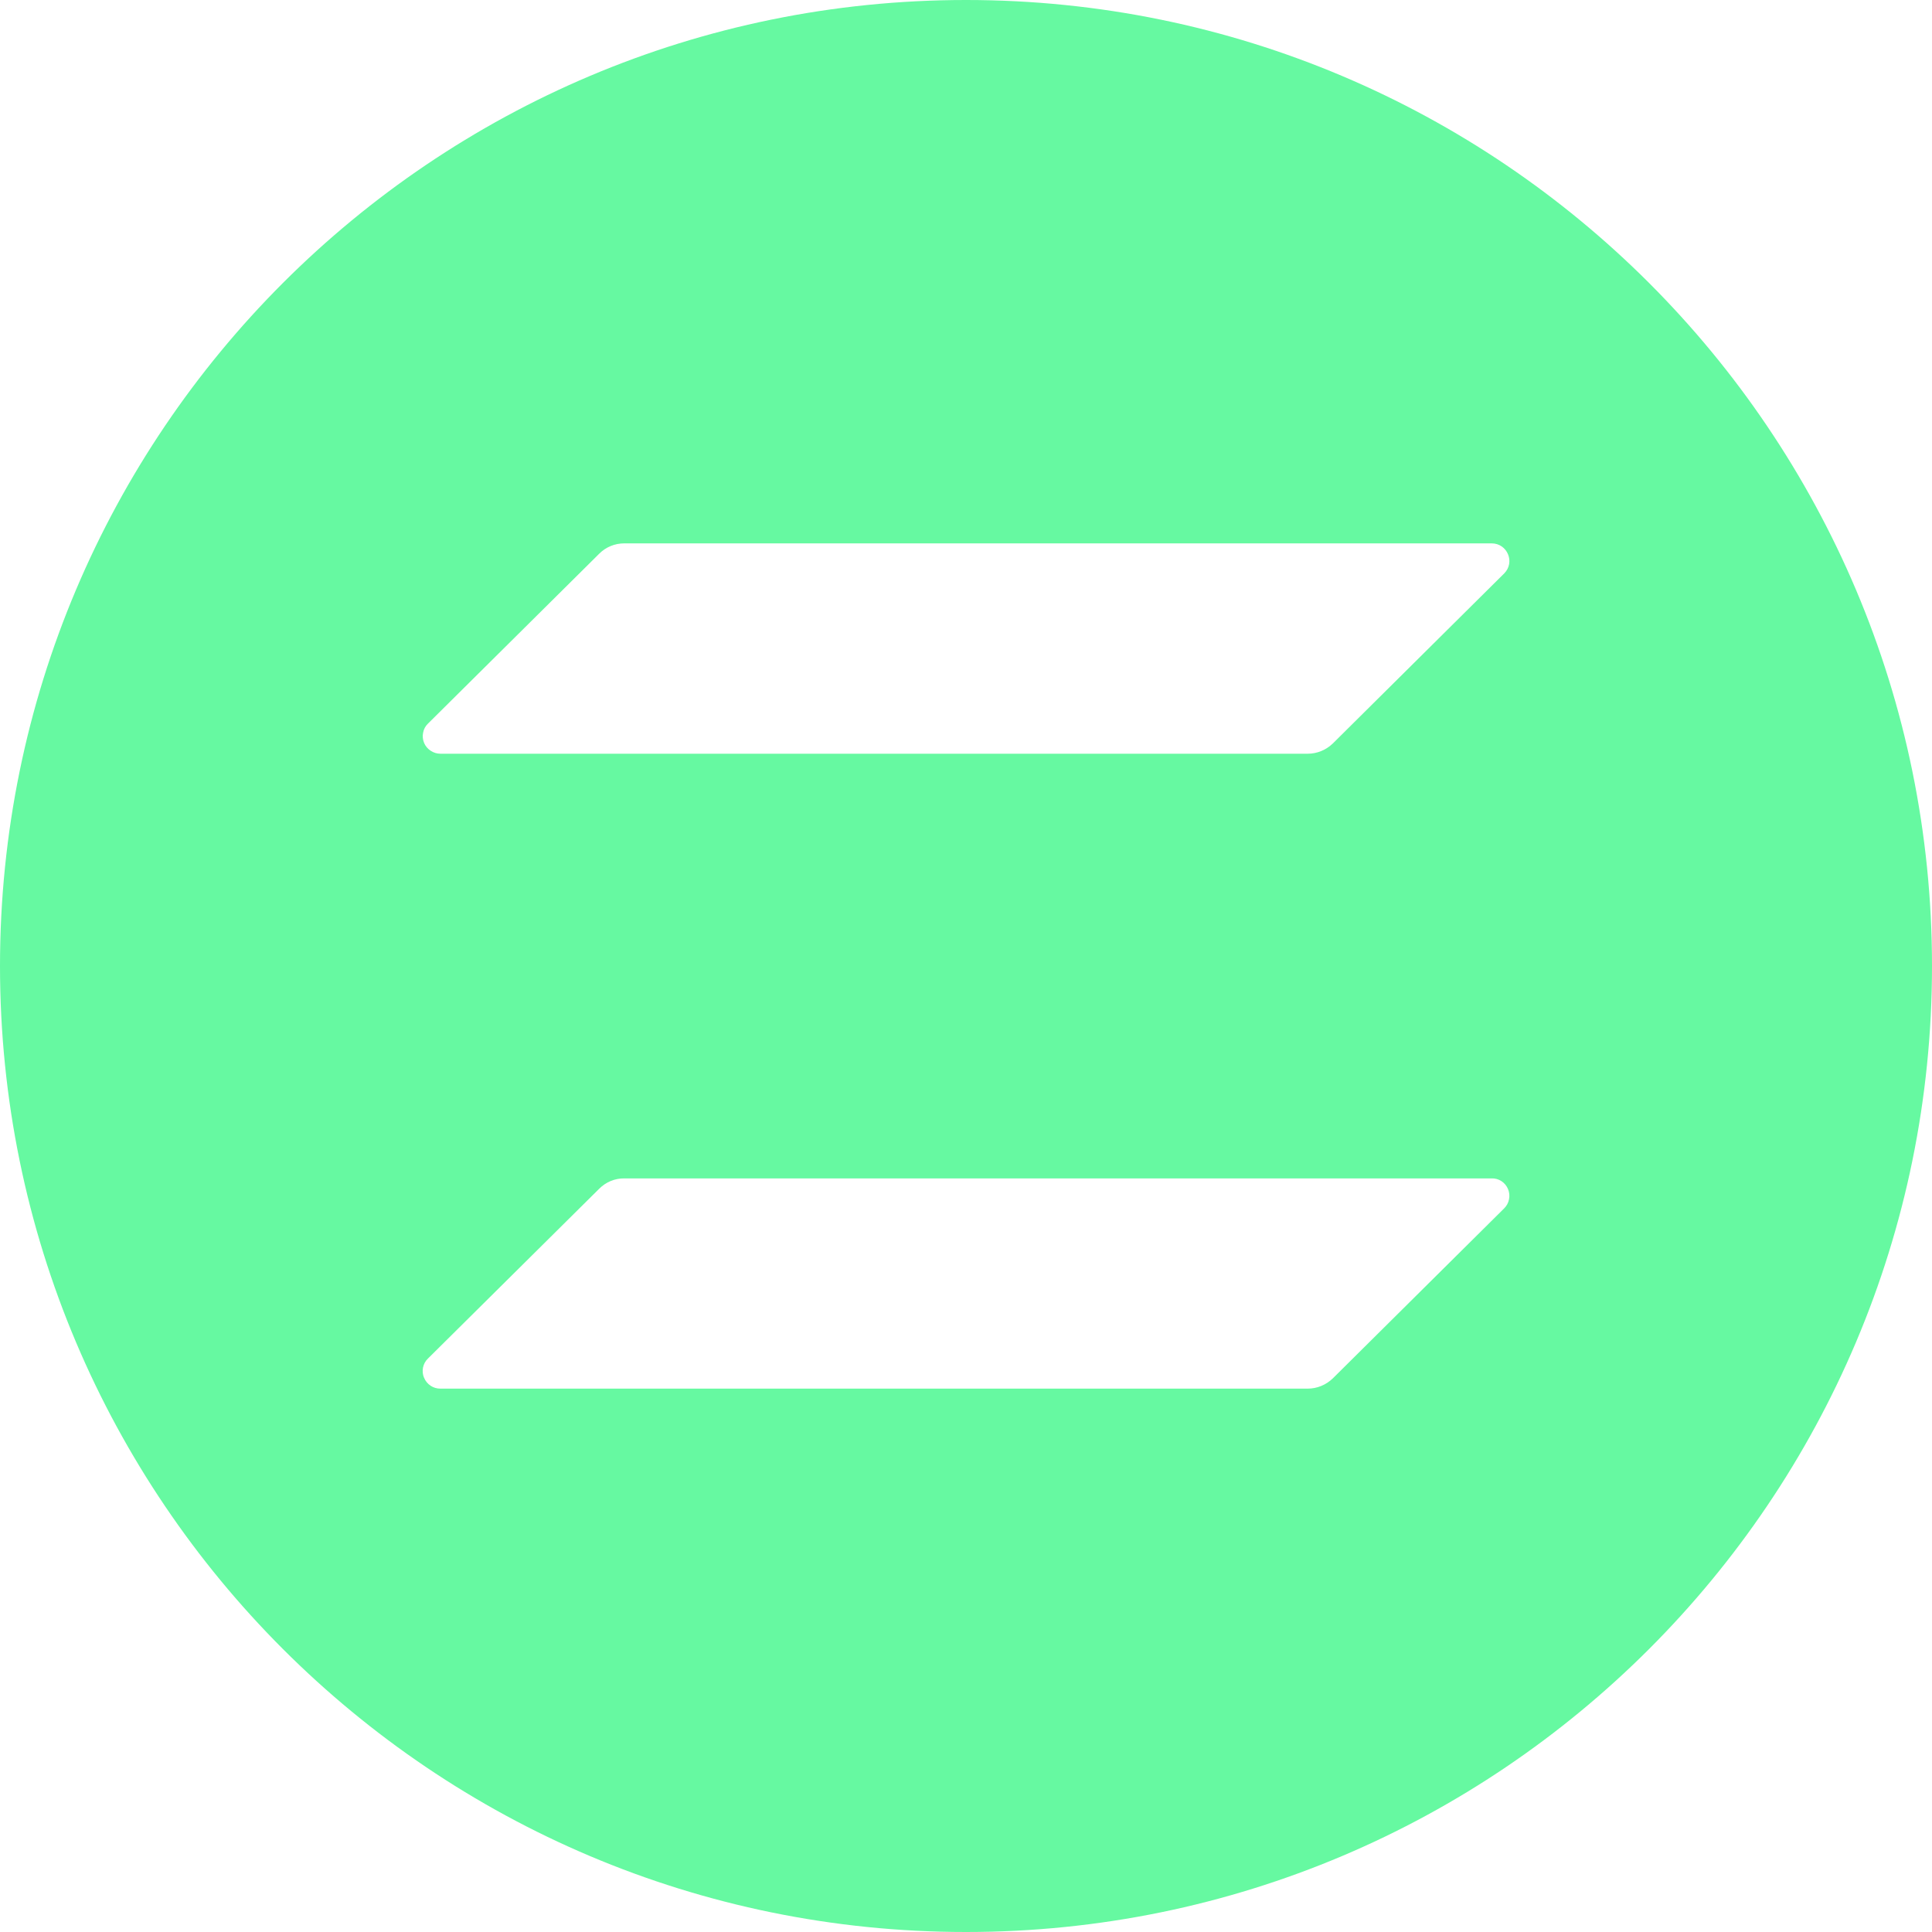 <svg width="16" height="16" viewBox="0 0 16 16" fill="none" xmlns="http://www.w3.org/2000/svg">
<path fillRule="evenodd" clip-rule="evenodd" d="M16 8C16 12.418 12.418 16 8 16C3.582 16 0 12.418 0 8C0 3.582 3.582 0 8 0C12.418 0 16 3.582 16 8ZM5.17 9.759C5.092 9.758 5.018 9.789 4.963 9.844L3.544 11.251C3.523 11.271 3.509 11.297 3.503 11.326C3.498 11.354 3.5 11.384 3.512 11.41C3.523 11.437 3.542 11.46 3.566 11.476C3.59 11.492 3.618 11.5 3.647 11.5H10.83C10.908 11.5 10.982 11.469 11.038 11.415L12.457 10.007C12.477 9.987 12.492 9.961 12.497 9.932C12.503 9.904 12.5 9.874 12.489 9.848C12.478 9.821 12.459 9.798 12.435 9.782C12.411 9.766 12.382 9.758 12.353 9.759H5.17ZM5.17 4.5C5.092 4.5 5.018 4.53 4.963 4.585L3.544 5.993C3.523 6.013 3.509 6.039 3.504 6.068C3.498 6.096 3.501 6.125 3.512 6.152C3.523 6.179 3.542 6.201 3.566 6.217C3.59 6.233 3.618 6.242 3.647 6.242H10.83C10.908 6.242 10.982 6.211 11.038 6.157L12.457 4.749C12.549 4.657 12.484 4.5 12.353 4.5H5.17ZM10.83 7.113C10.908 7.112 10.982 7.143 11.038 7.198L12.457 8.605C12.477 8.625 12.491 8.651 12.497 8.68C12.503 8.708 12.5 8.738 12.489 8.764C12.478 8.791 12.459 8.814 12.435 8.83C12.411 8.846 12.382 8.854 12.353 8.854H5.17C5.093 8.854 5.018 8.824 4.963 8.769L3.544 7.362C3.523 7.341 3.509 7.315 3.503 7.287C3.498 7.258 3.5 7.229 3.512 7.202C3.523 7.175 3.542 7.153 3.566 7.137C3.59 7.121 3.618 7.112 3.647 7.113H10.83Z" fill="#66F9A1"/>
</svg>
